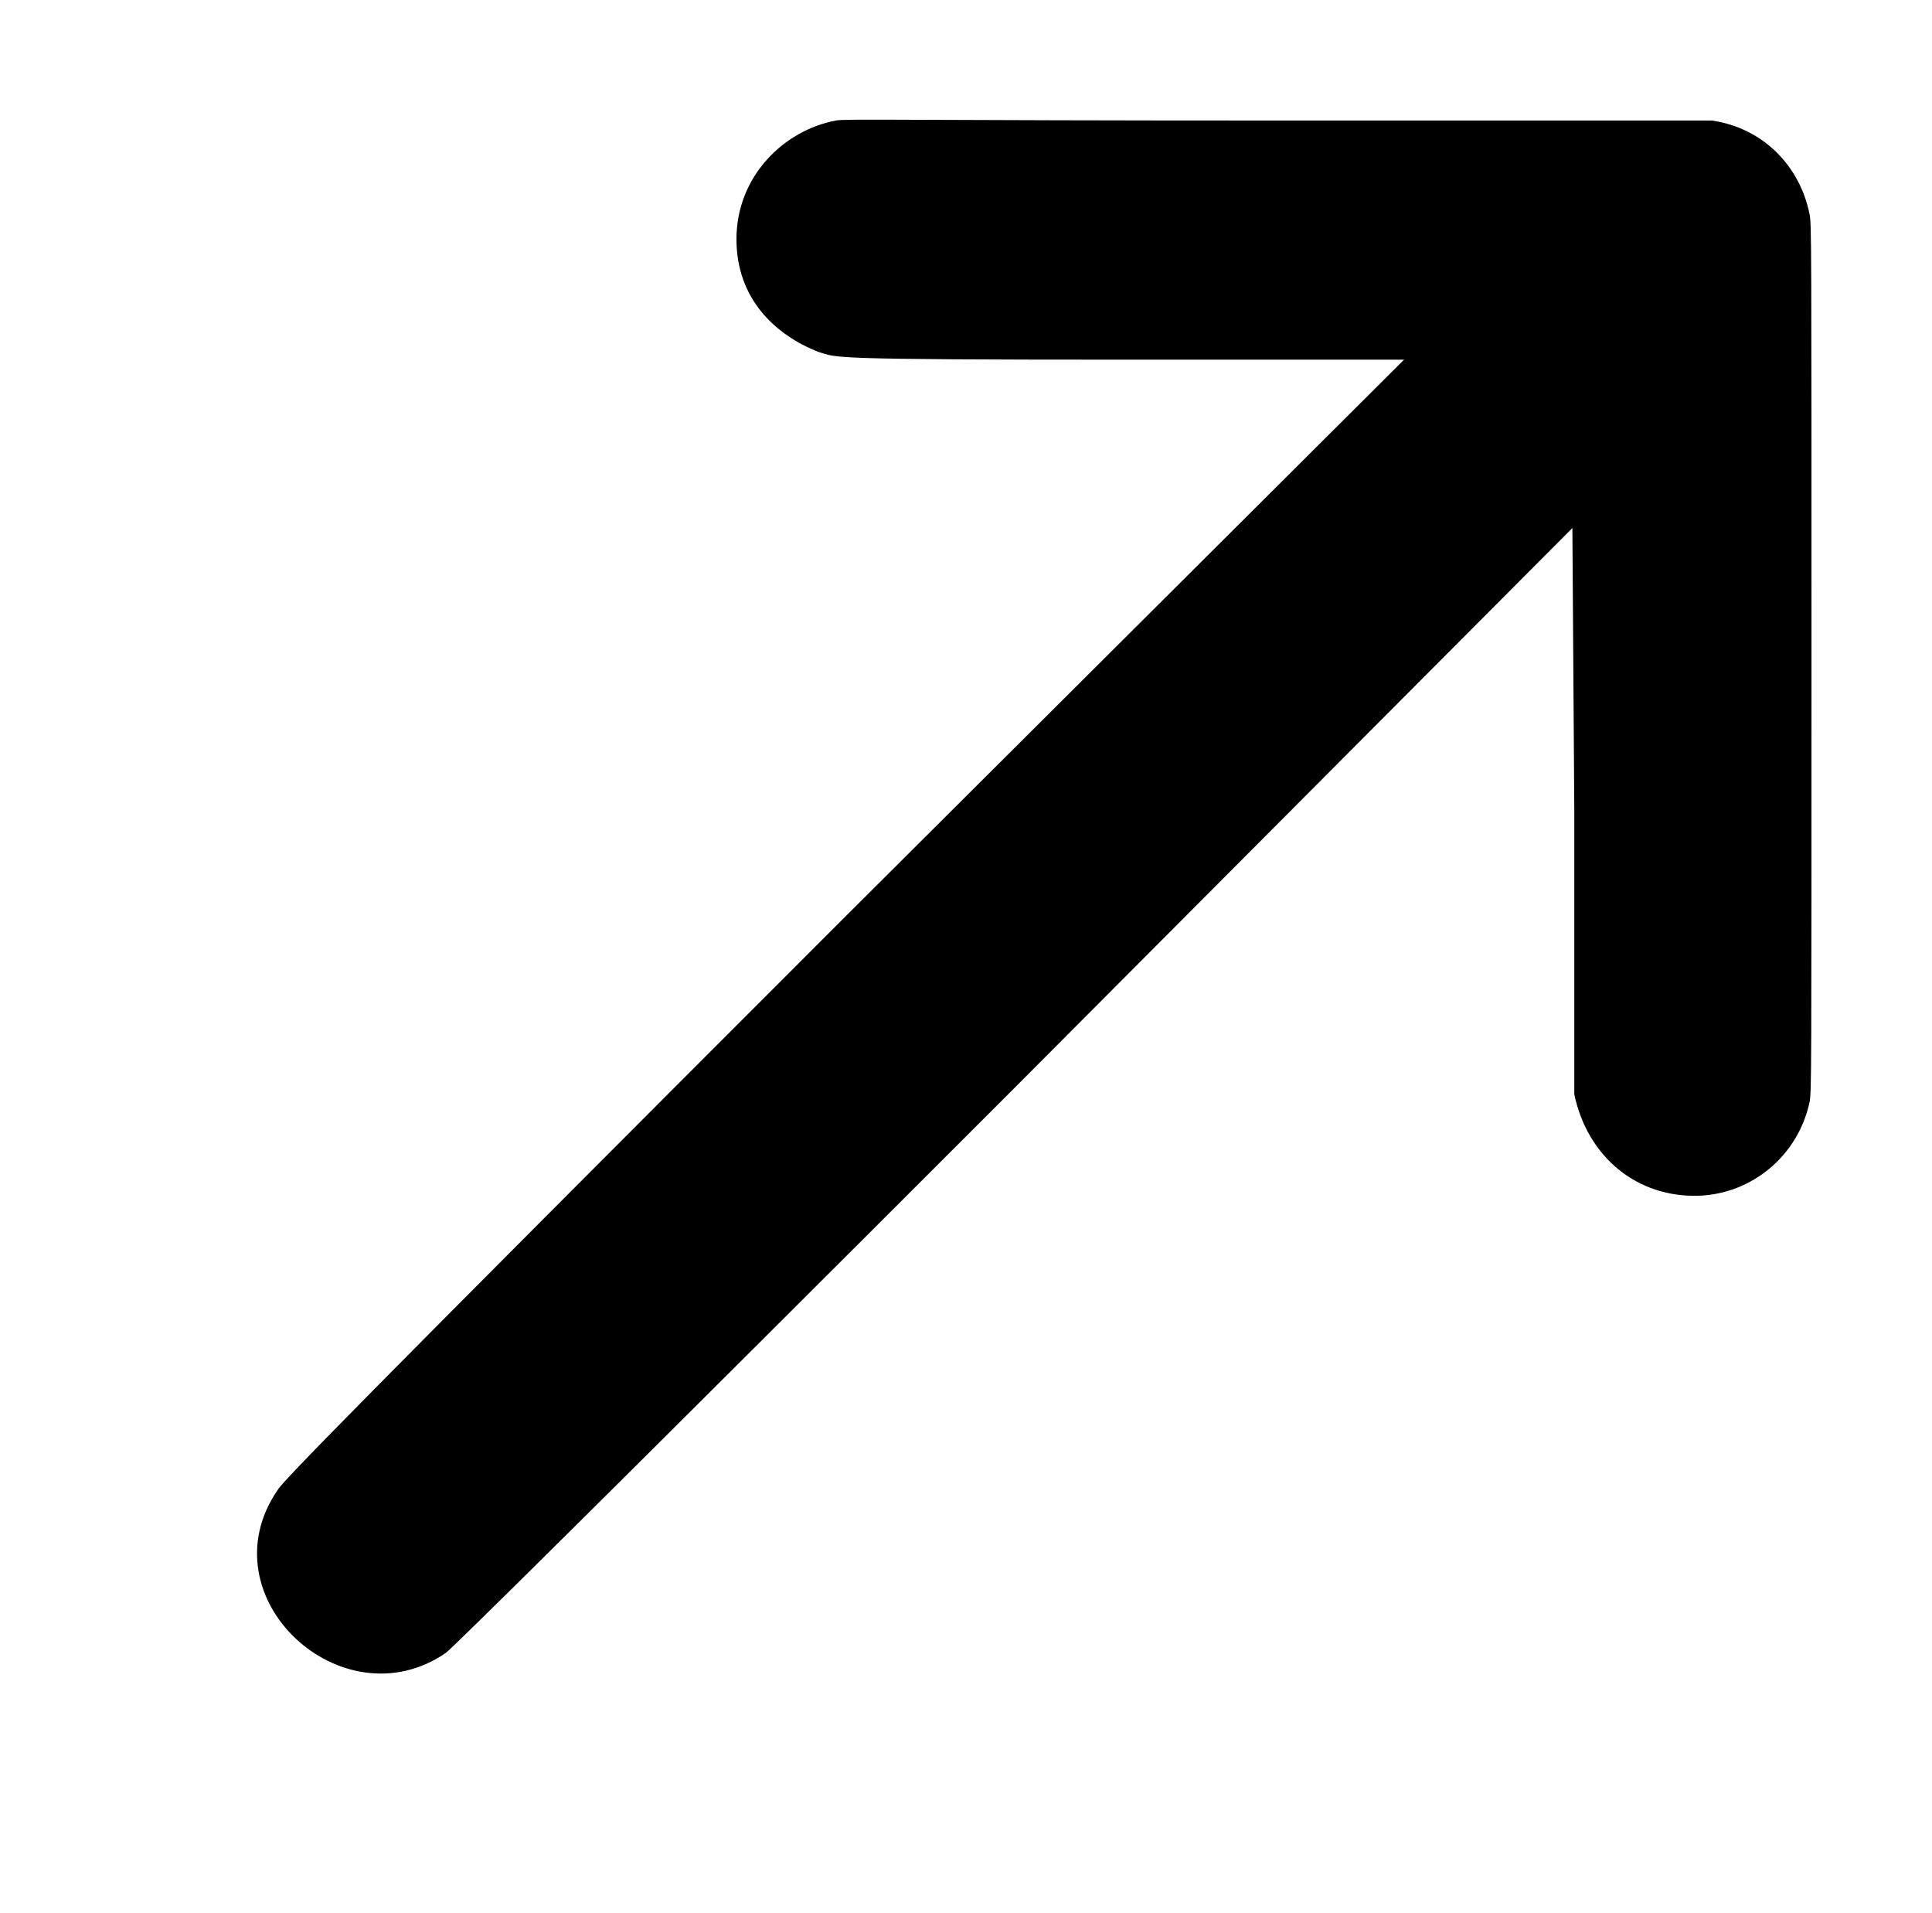 <?xml version="1.0" standalone="no"?>
<!DOCTYPE svg PUBLIC "-//W3C//DTD SVG 1.1//EN" "http://www.w3.org/Graphics/SVG/1.1/DTD/svg11.dtd" >
<svg xmlns="http://www.w3.org/2000/svg" xmlns:xlink="http://www.w3.org/1999/xlink" version="1.1" viewBox="-10 0 1010 1000">
  <g transform="matrix(1 0 0 -1 0 800)">
   <path fill="currentColor"
d="M427 737c4 1 39 0 231 0h227c27 -4 46 -24 51 -49c1 -5 1 -13 1 -232s0 -227 -1 -232c-6 -28 -30 -48 -58 -49c-32 -1 -58 20 -65 53v148l-1 148l-292 -293c-213 -213 -294 -293 -297 -295c-54 -37 -126 29 -88 85c3 5 34 37 296 299l293 292h-146c-157 0 -150 1 -160 4
c-23 9 -43 28 -43 59c0 33 25 57 52 62z" />
  </g>

</svg>
